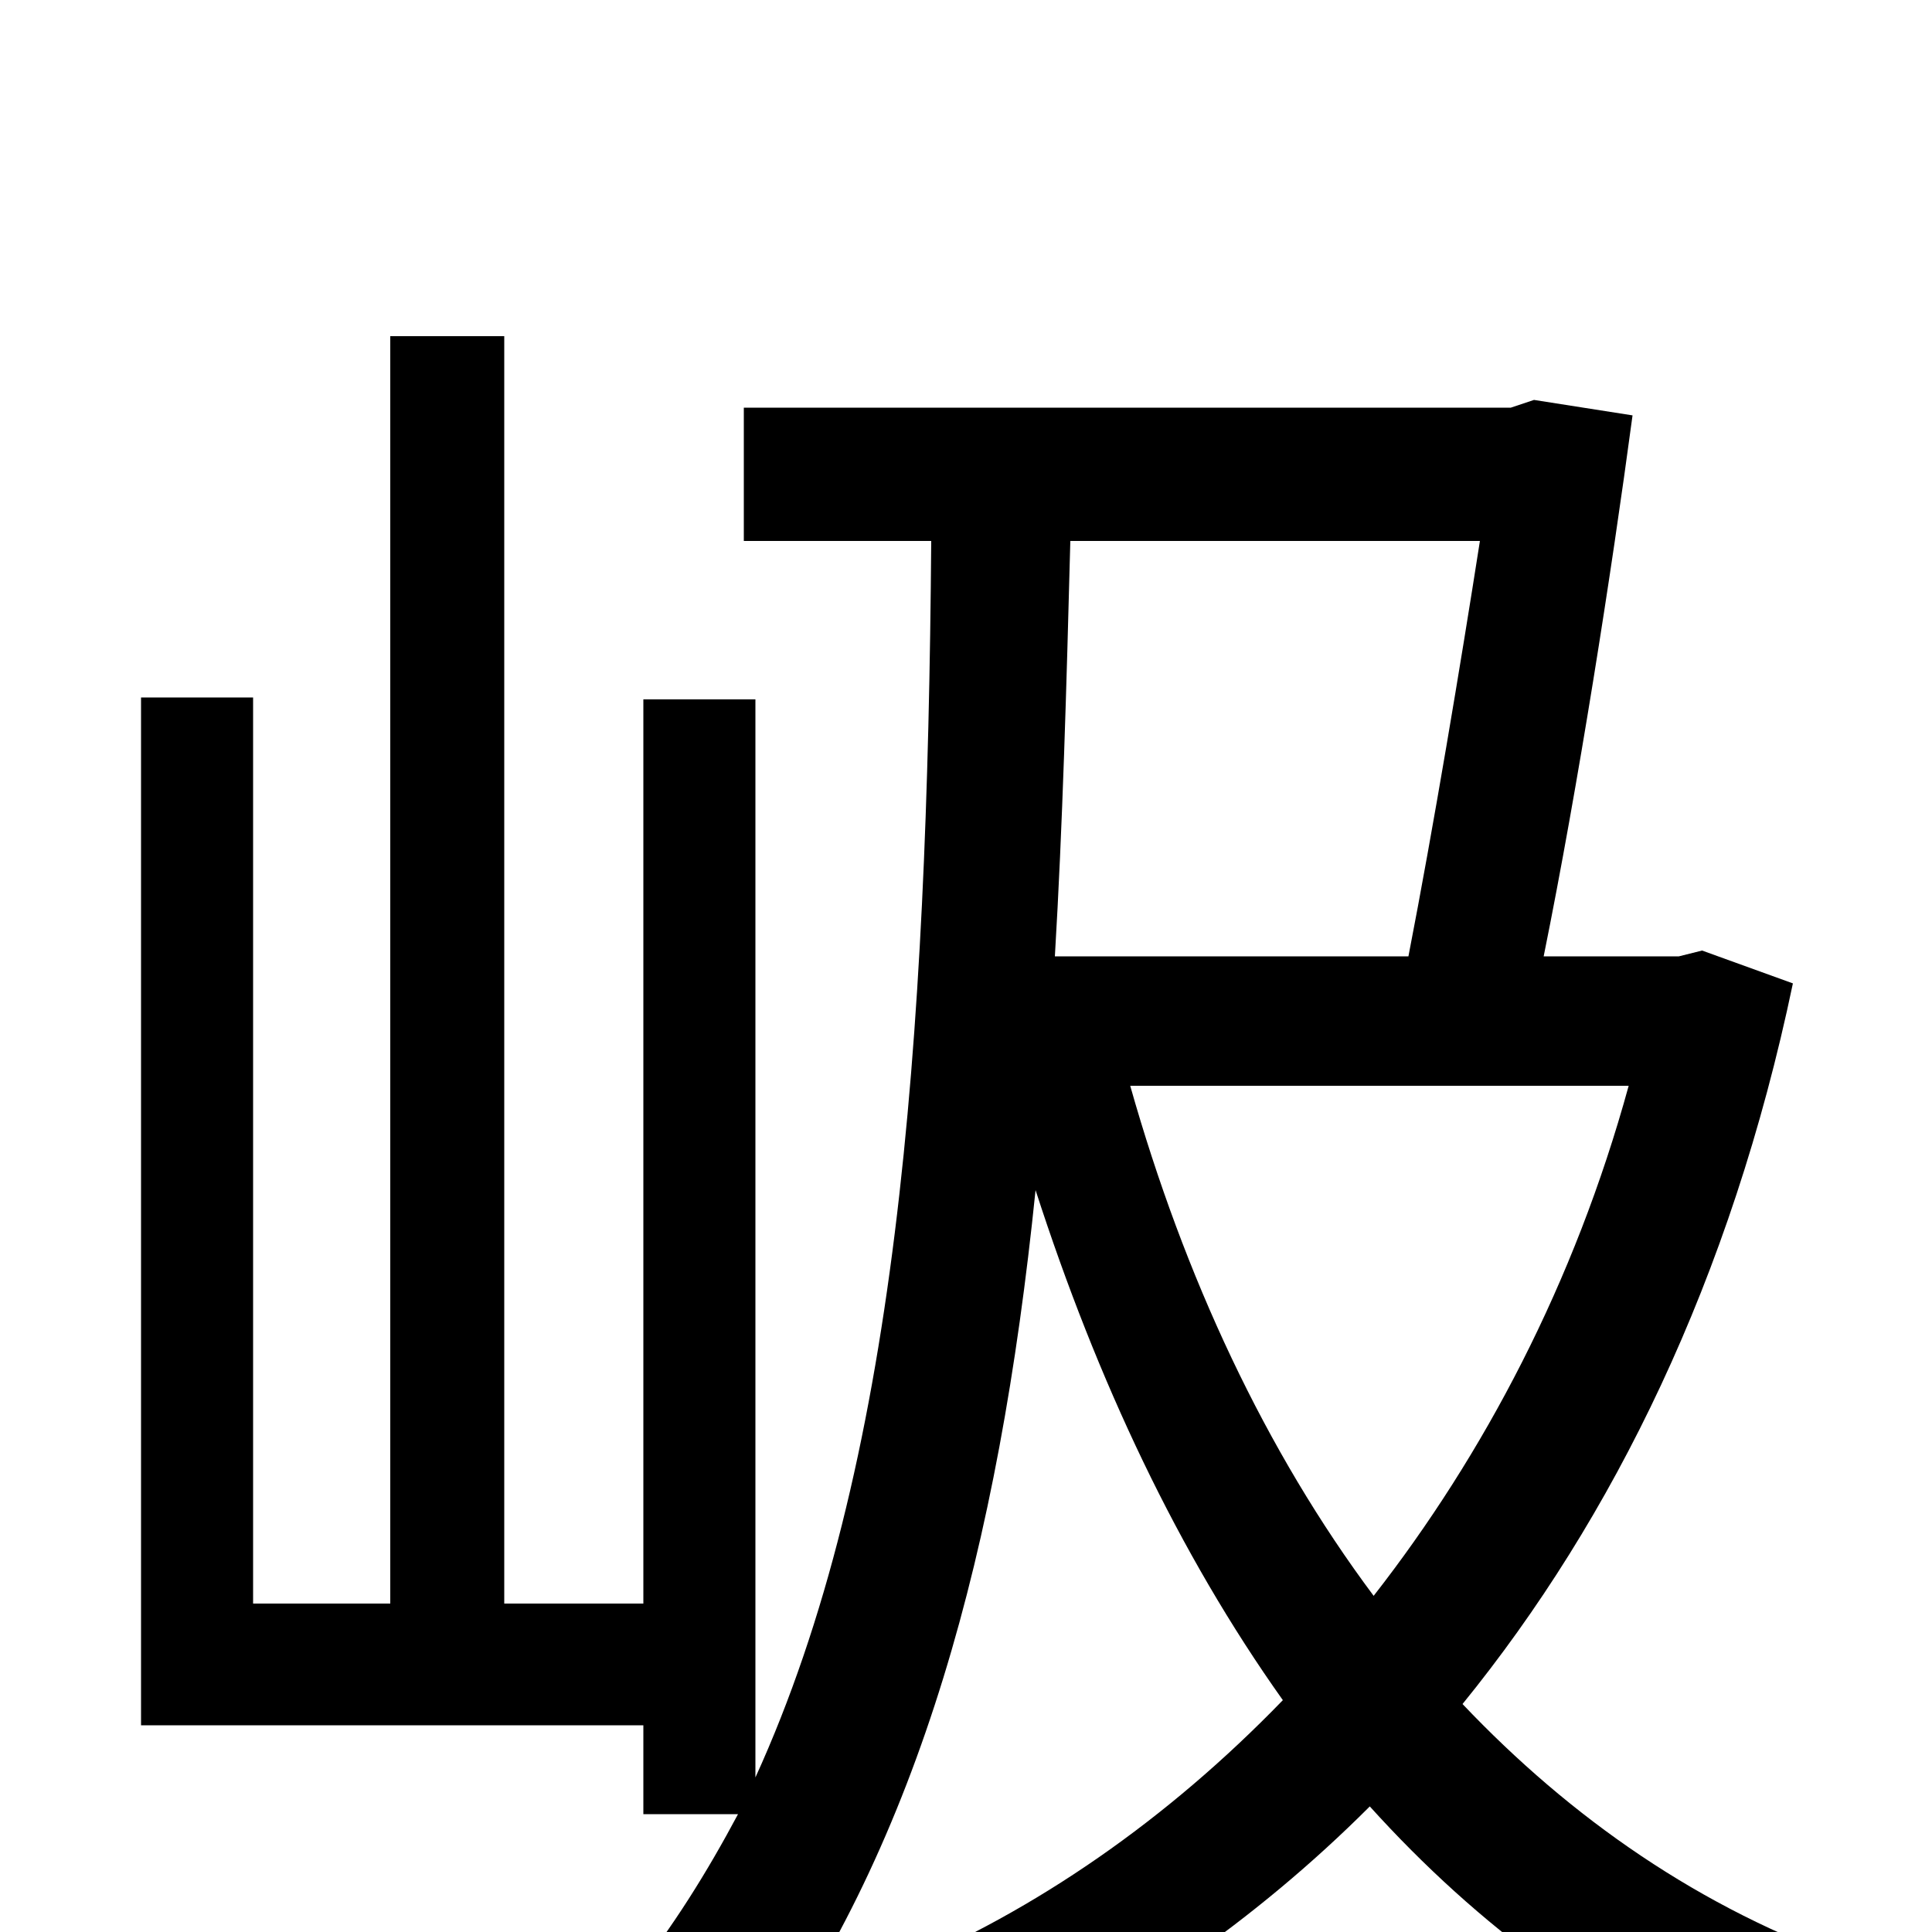 <svg xmlns="http://www.w3.org/2000/svg" viewBox="0 -1000 1000 1000">
	<path fill="#000000" d="M843 -438C815 -336 768 -247 711 -174C655 -249 613 -339 585 -438ZM766 -720C756 -656 742 -572 729 -505H546C550 -572 552 -644 554 -720ZM881 -508L869 -505H799C817 -594 834 -703 845 -785L794 -793L782 -789H385V-720H482C480 -458 464 -240 391 -80V-638H333V-170H261V-826H202V-170H131V-639H73V-107H333V-61H382C366 -31 348 -2 327 24C345 34 379 59 391 70C476 -48 517 -198 536 -384C568 -285 610 -196 664 -120C604 -58 536 -11 464 19C480 33 500 59 510 75C581 41 649 -5 709 -65C765 -3 831 46 910 79C921 60 943 31 960 16C880 -12 813 -59 757 -118C835 -214 896 -338 928 -491Z"/>
</svg>